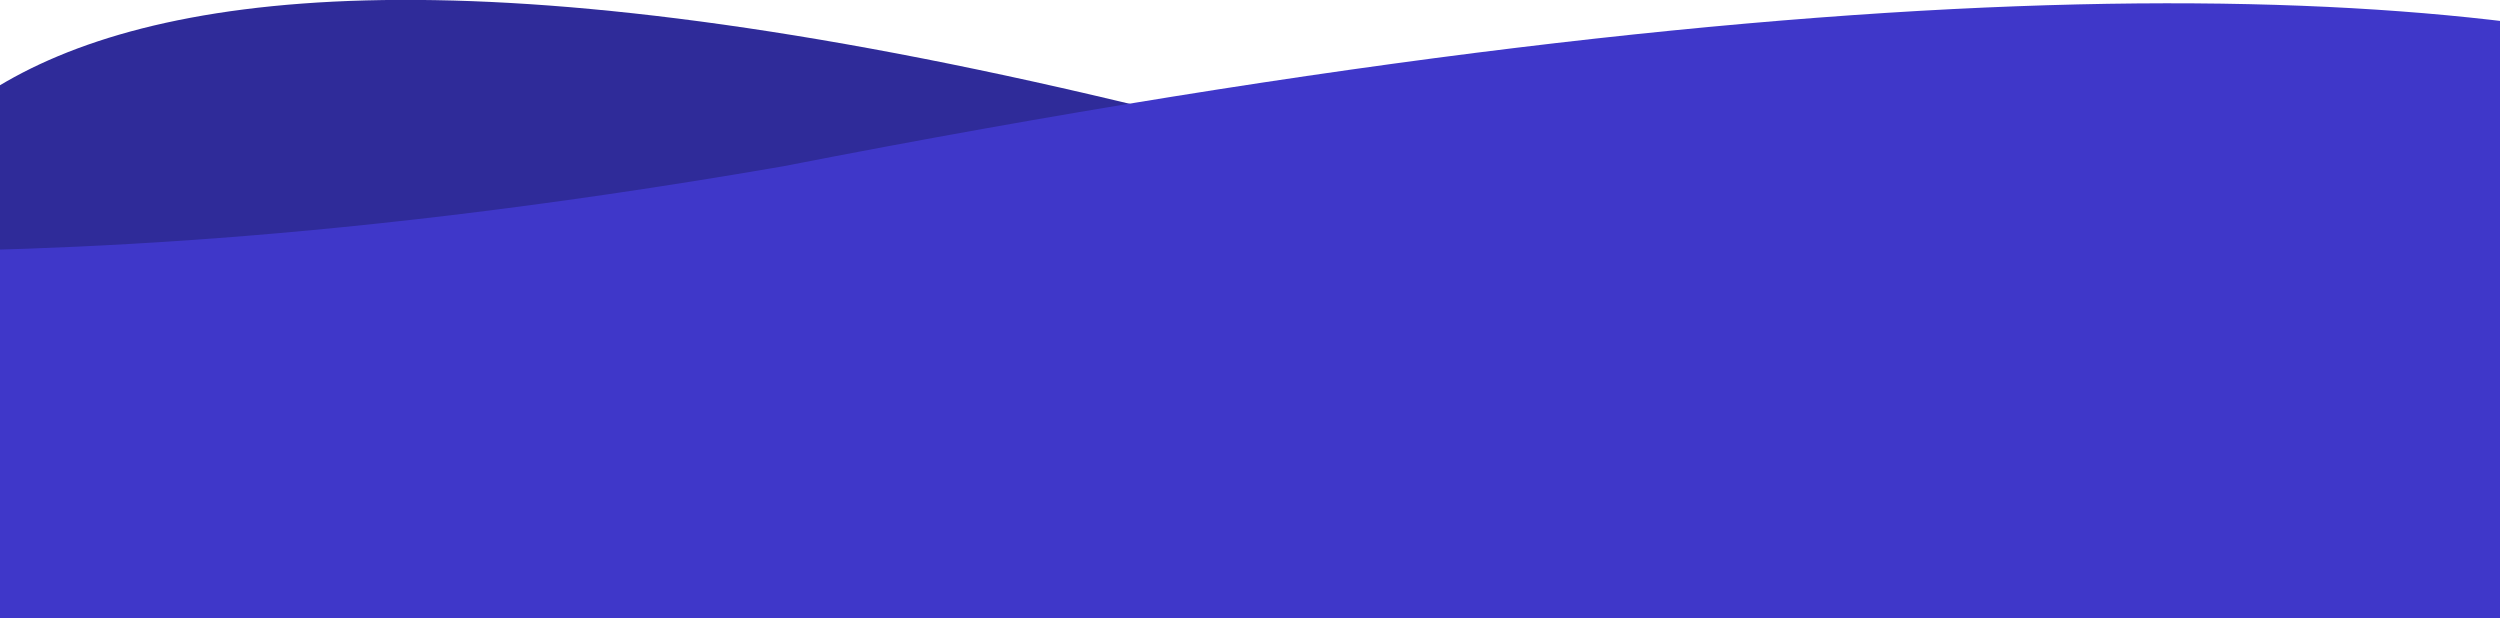 <?xml version="1.0" encoding="utf-8"?>
<!-- Generator: Adobe Illustrator 25.2.1, SVG Export Plug-In . SVG Version: 6.00 Build 0)  -->
<svg version="1.1" id="Calque_1" xmlns="http://www.w3.org/2000/svg" xmlns:xlink="http://www.w3.org/1999/xlink" x="0px" y="0px"
	 viewBox="0 0 1440 356" style="enable-background:new 0 0 1440 356;" xml:space="preserve">
<style type="text/css">
	.st0{fill:#2F2B99;}
	.st1{fill:#3F37C9;}
</style>
<path class="st0" d="M1555,247.5c0,118.6-373,94.5-829.5,94.5S-98,366.2-98,247.5s30.5-370.9,796-176
	C1468.5,228.8,1555,128.9,1555,247.5z"/>
<path class="st1" d="M1797.7,238.7c0,78.3,1032,124.3-1137.1,124.3c-1946.7,0-884.1-78-884.1-156.3c0-112.6,109.6-13.3,674.5-110.9
	C1720-152.1,1797.7,160.4,1797.7,238.7z"/>
</svg>
